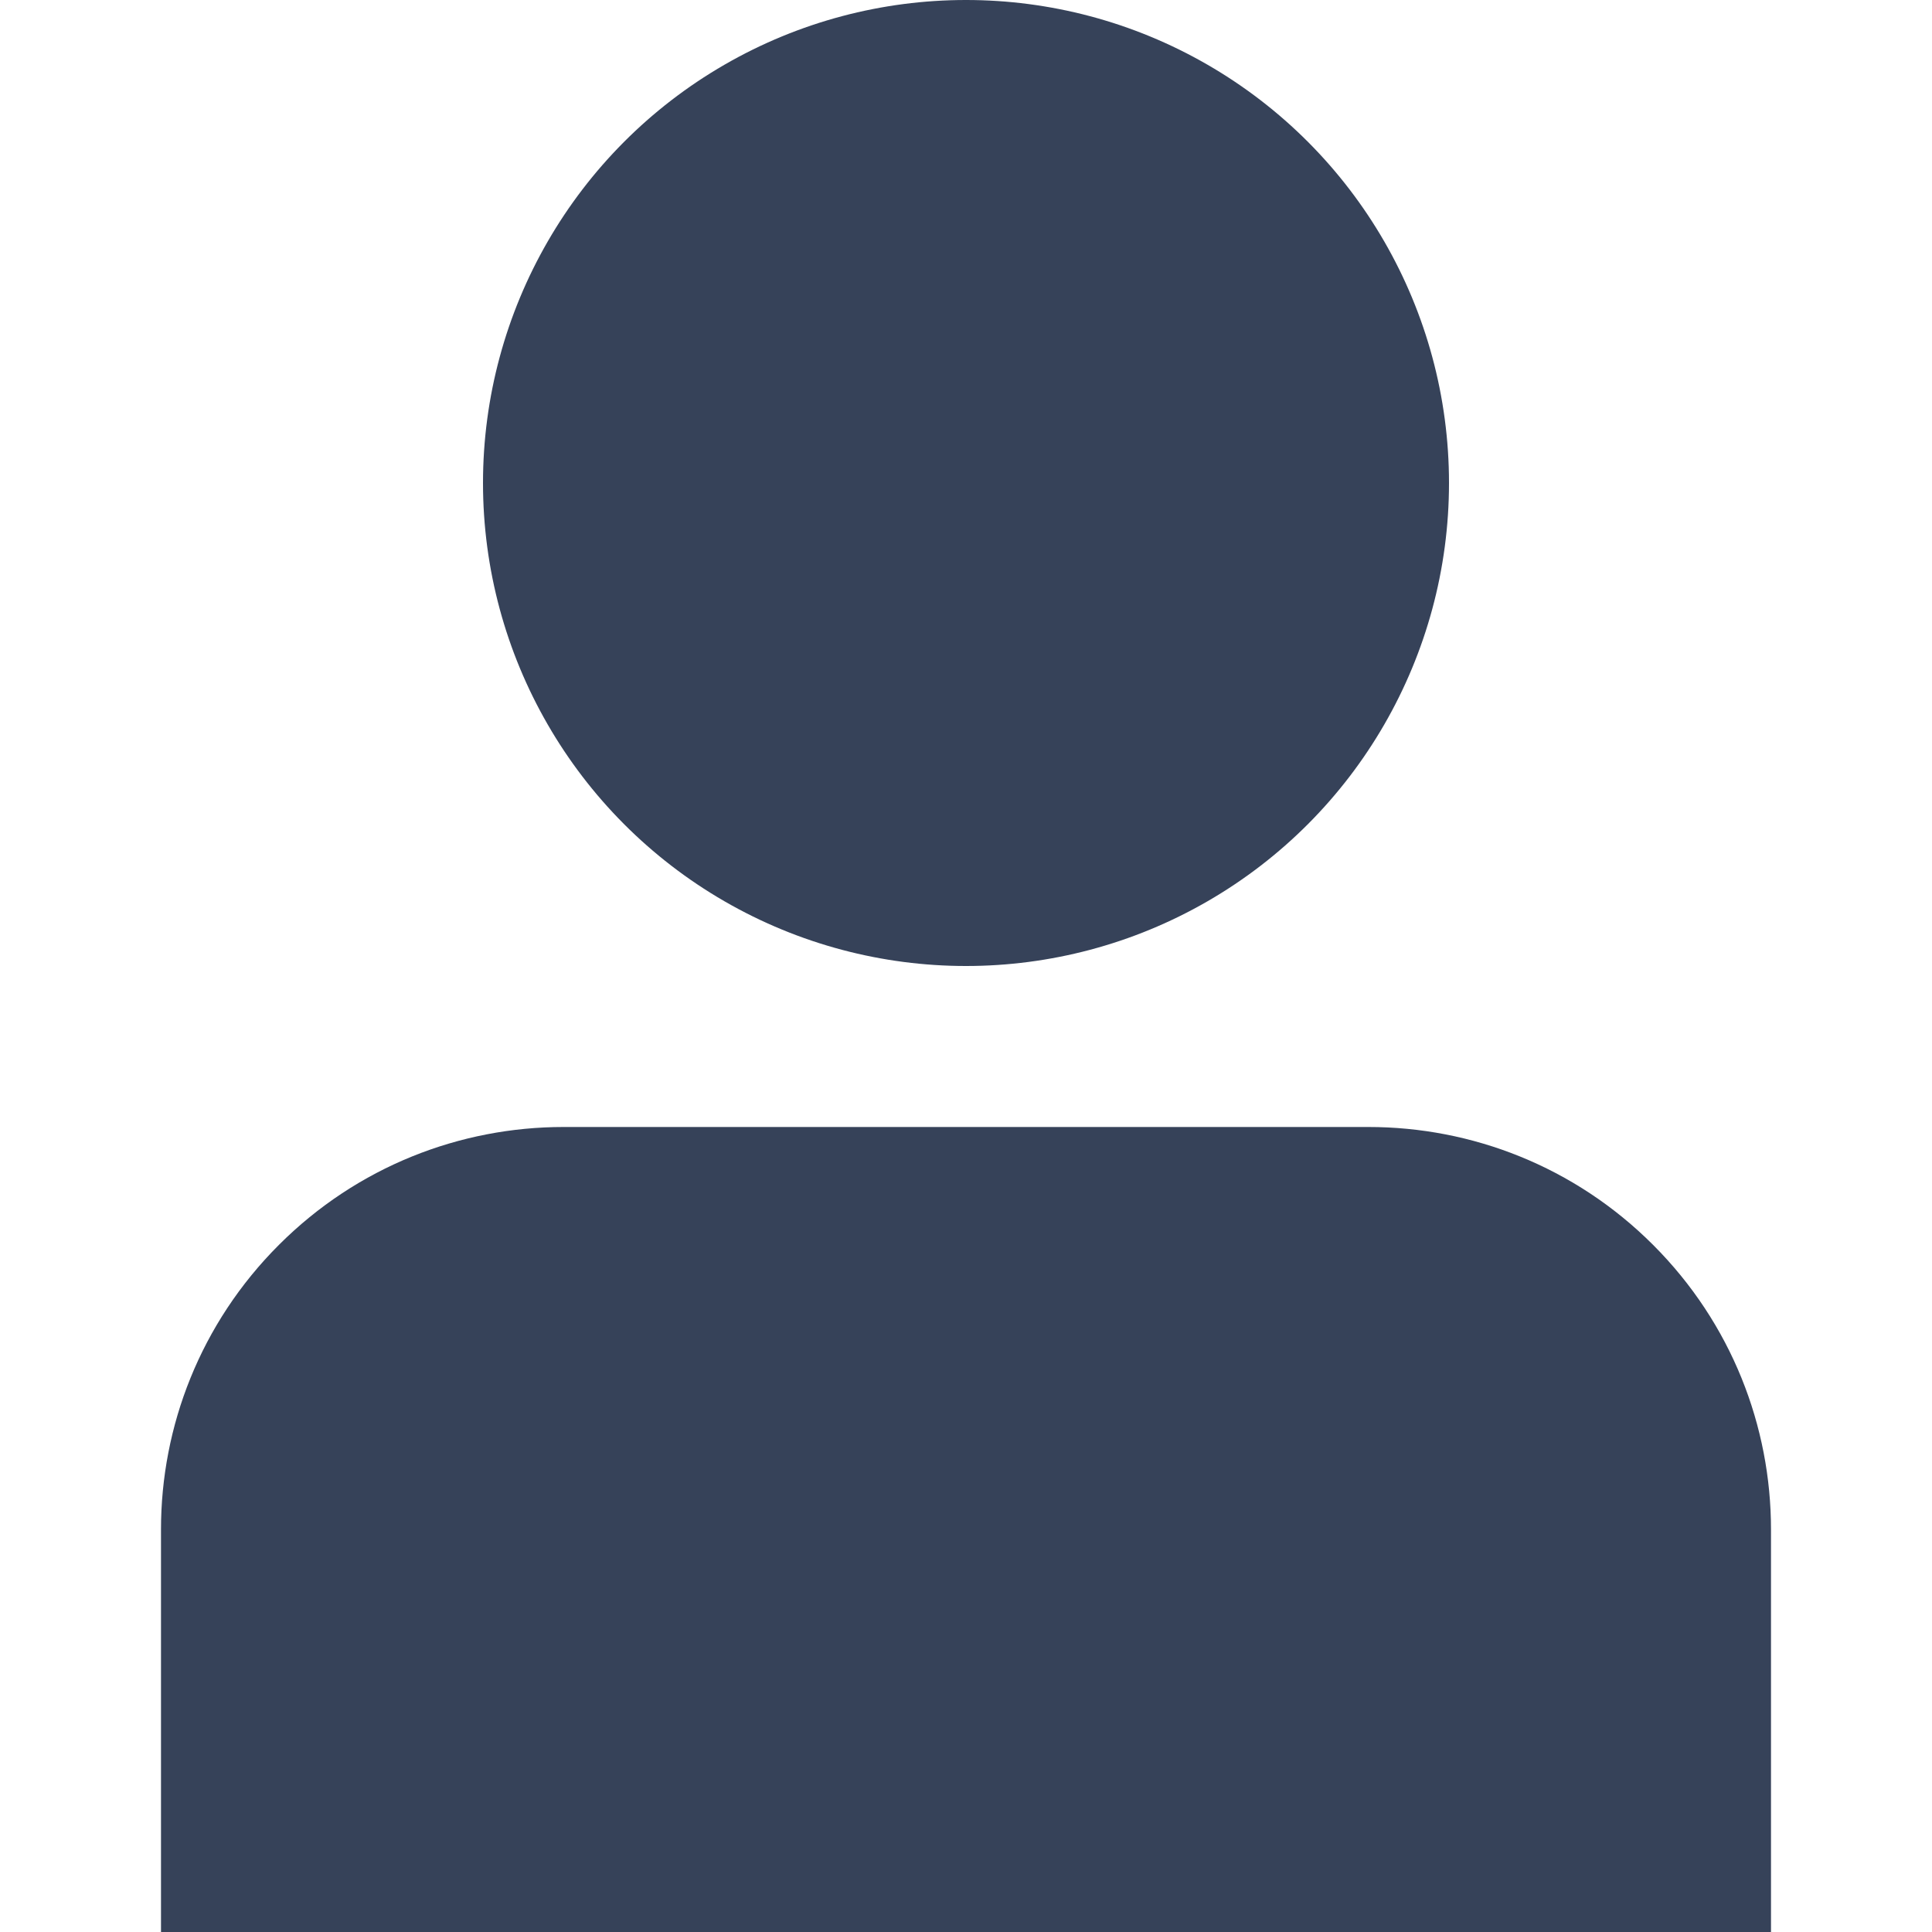 <?xml version="1.0" encoding="iso-8859-1"?>
<!-- Generator: Adobe Illustrator 19.0.0, SVG Export Plug-In . SVG Version: 6.00 Build 0)  -->
<svg version="1.1" id="Layer_1" xmlns="http://www.w3.org/2000/svg" xmlns:xlink="http://www.w3.org/1999/xlink" x="0px" y="0px"
	 viewBox="0 0 426.667 426.667" style="enable-background:new 0 0 426.667 426.667;" xml:space="preserve">
	<path fill="#364259" d="M391.113,426.667H35.554v-88.892c0-22.746,8.678-45.495,26.039-62.848
		c17.353-17.357,40.102-26.039,62.848-26.039h177.783c22.75,0,45.495,8.678,62.852,26.039
		c17.353,17.353,26.035,40.102,26.035,62.848V426.667z"/>
	<circle fill="#364259" cx="213.333" cy="106.667" r="106.667"/>
</svg>
